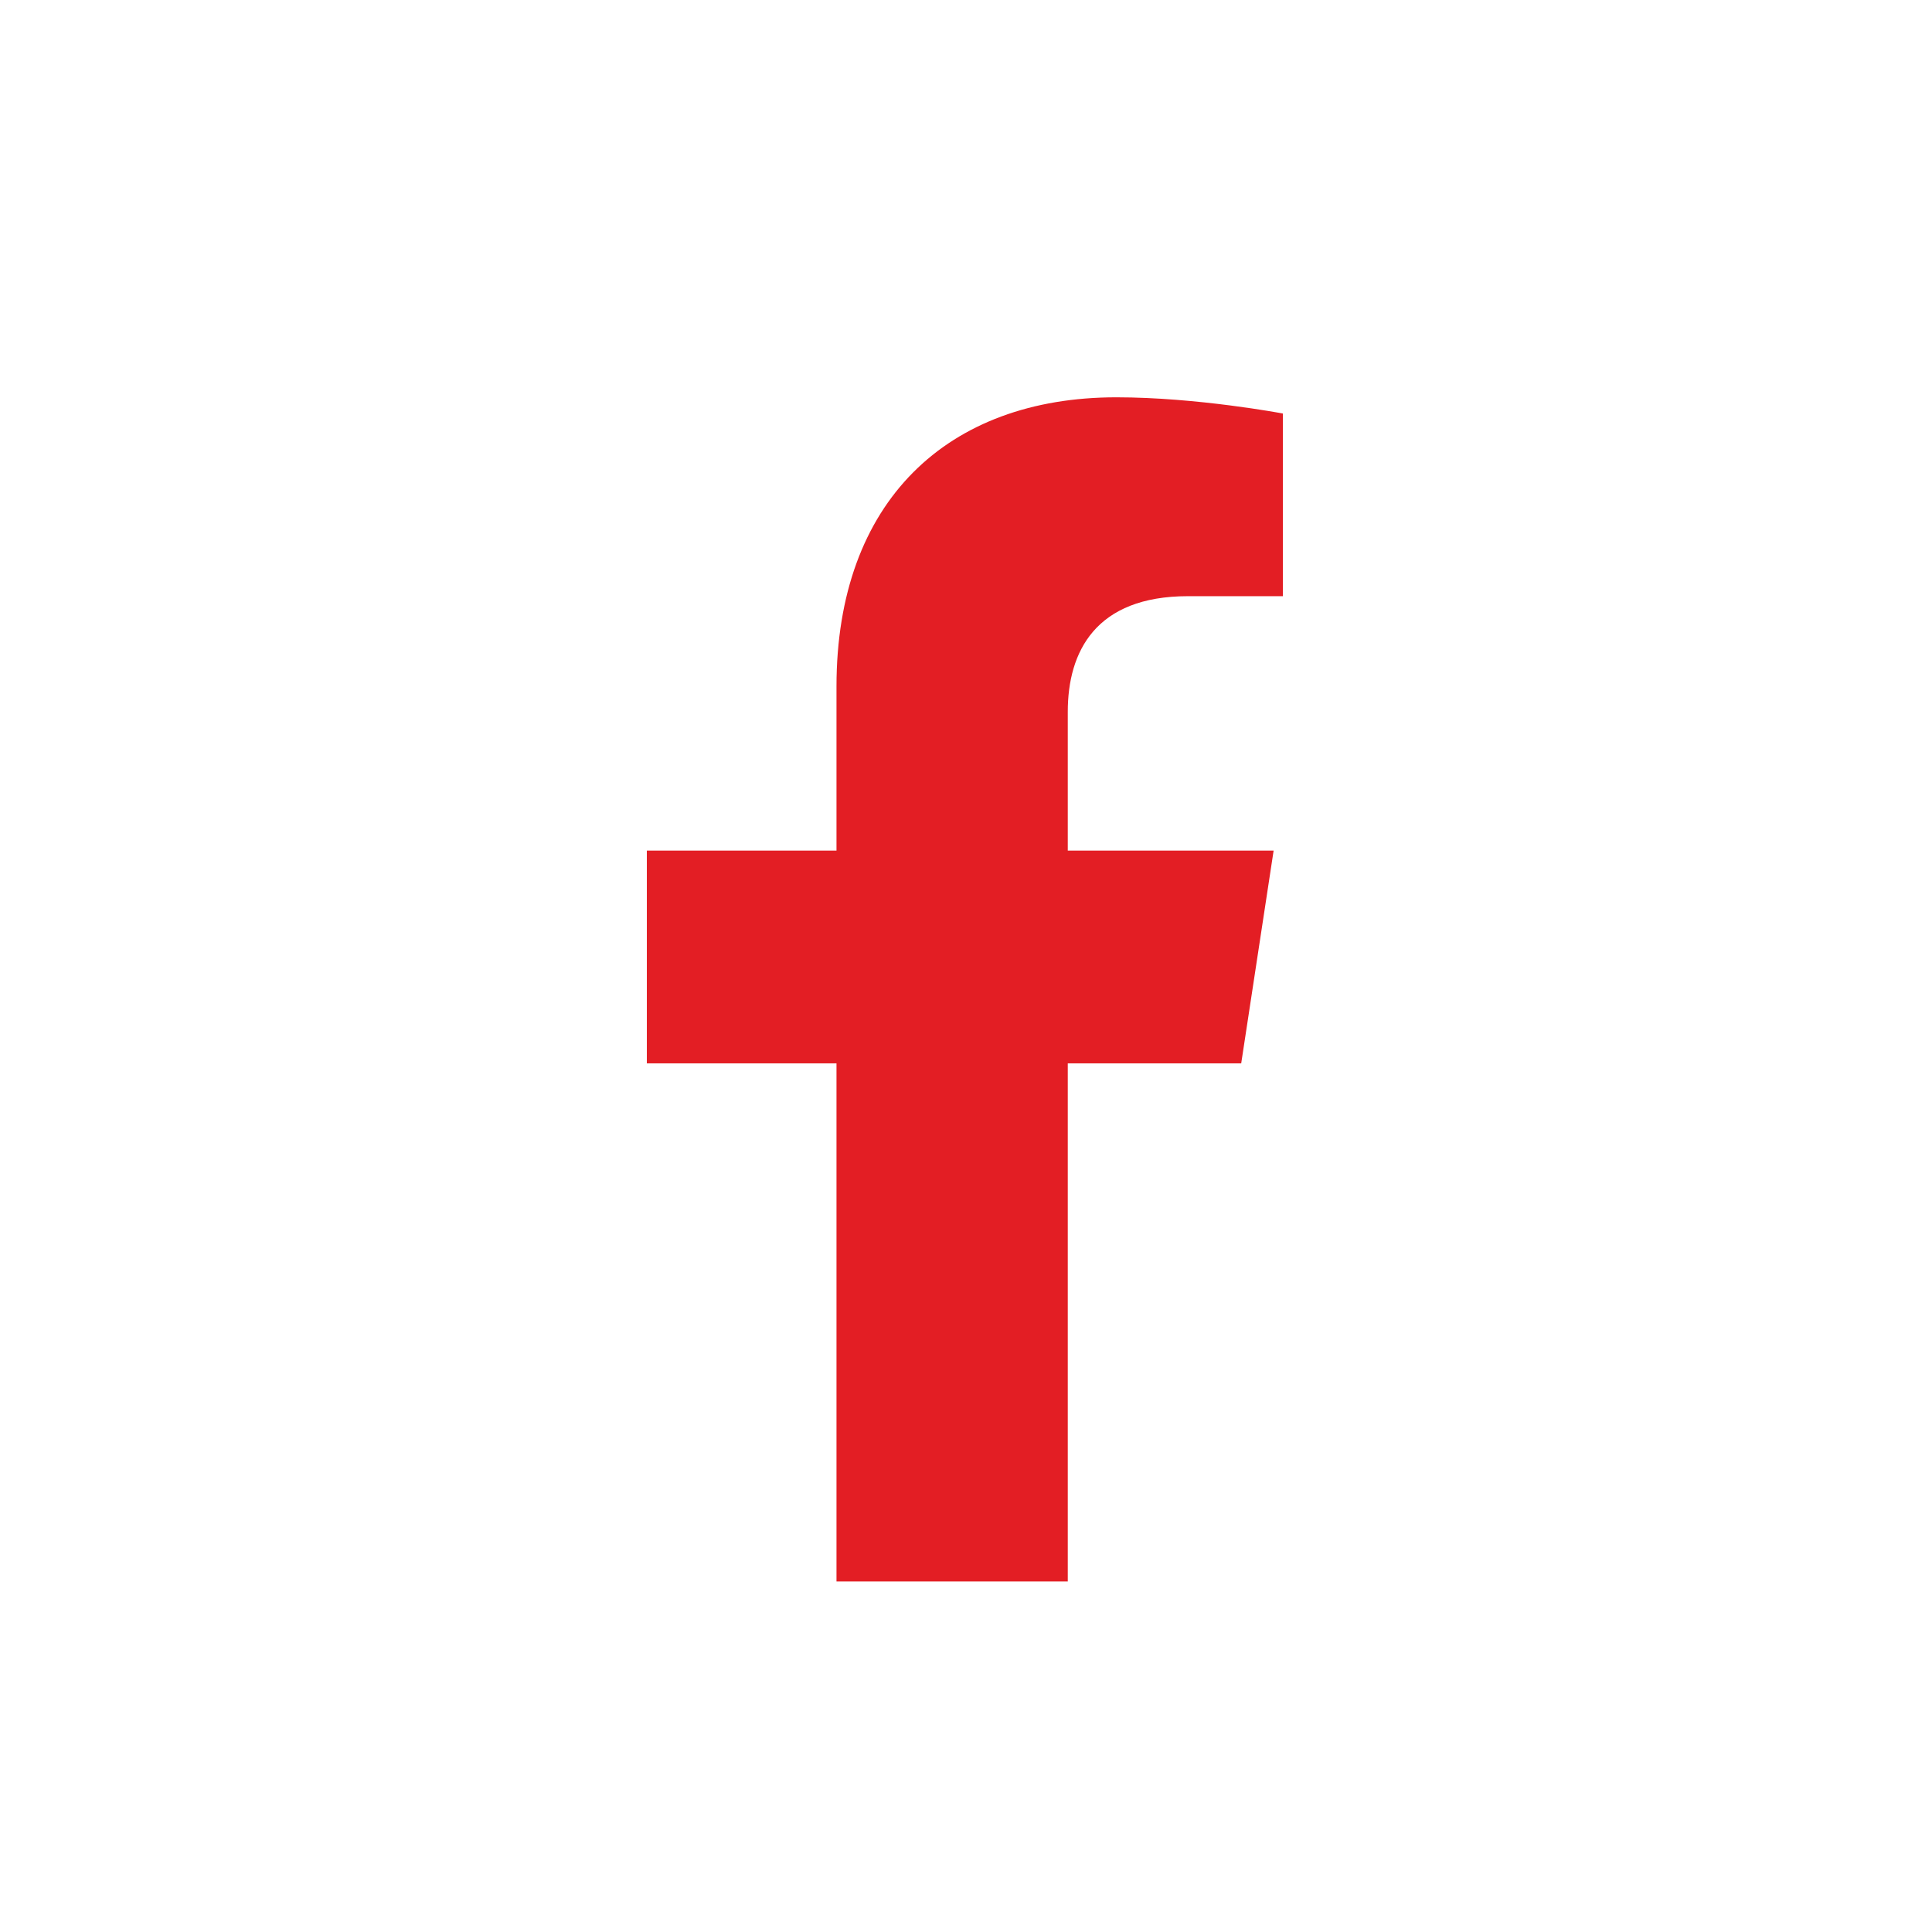 <svg width="31" height="31" viewBox="0 0 31 31" fill="none" xmlns="http://www.w3.org/2000/svg">
<path d="M19.916 17.062L20.436 13.648H17.133V11.422C17.133 10.457 17.578 9.566 19.062 9.566H20.584V6.635C20.584 6.635 19.211 6.375 17.912 6.375C15.203 6.375 13.422 8.045 13.422 11.014V13.648H10.379V17.062H13.422V25.375H17.133V17.062H19.916Z" fill="#E31E24"/>
</svg>
